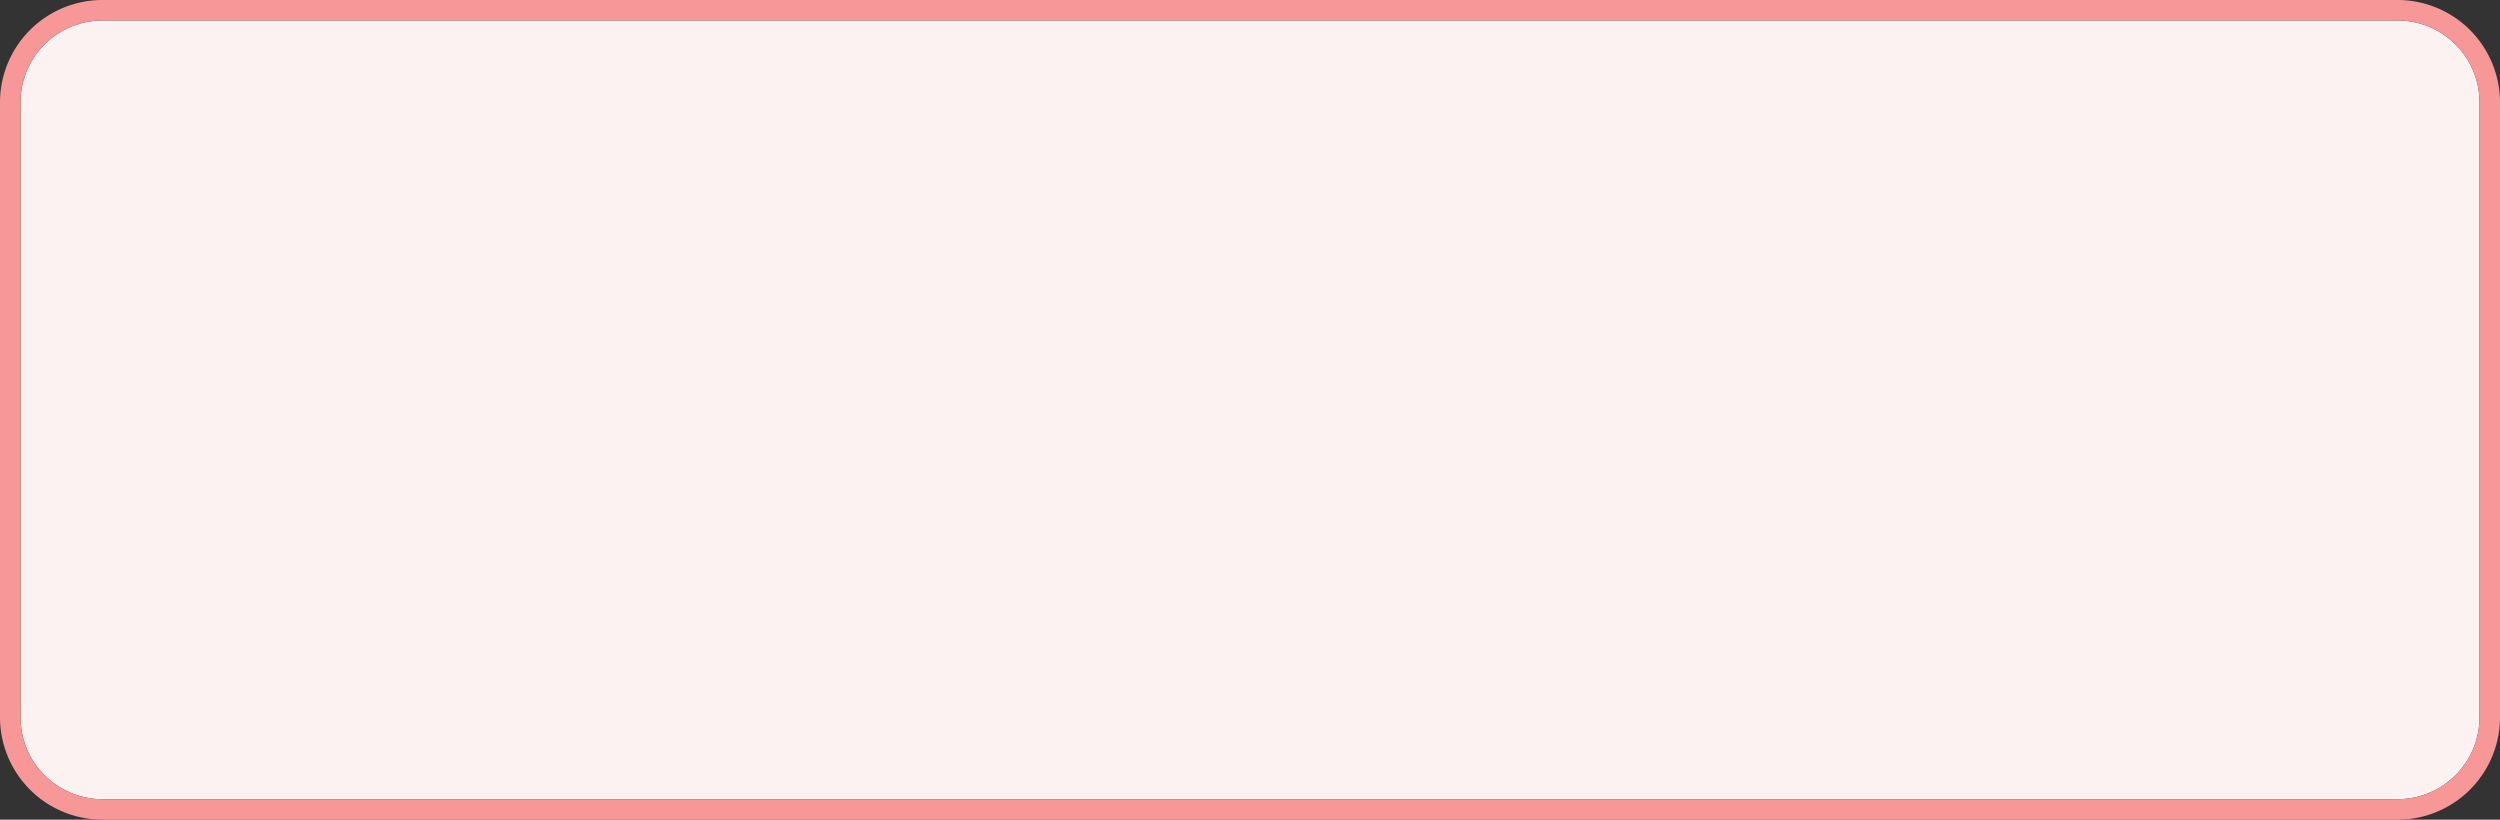 ﻿<?xml version="1.0" encoding="utf-8"?>
<svg version="1.1" xmlns:xlink="http://www.w3.org/1999/xlink" width="122px" height="40px" xmlns="http://www.w3.org/2000/svg">
  <rect width="100%" height="100%" fill="#333333" stroke="none"/>
  <g transform="matrix(1 0 0 1 -1397 -882 )">
    <path d="M 1398 887  A 4 4 0 0 1 1402 883 L 1514 883  A 4 4 0 0 1 1518 887 L 1518 917  A 4 4 0 0 1 1514 921 L 1402 921  A 4 4 0 0 1 1398 917 L 1398 887  Z " fill-rule="nonzero" fill="#fef3f3" stroke="none" fill-opacity="0.996" />
    <path d="M 1397.5 887  A 4.5 4.5 0 0 1 1402 882.5 L 1514 882.5  A 4.5 4.5 0 0 1 1518.5 887 L 1518.5 917  A 4.5 4.5 0 0 1 1514 921.5 L 1402 921.5  A 4.5 4.5 0 0 1 1397.5 917 L 1397.5 887  Z " stroke-width="1" stroke="#f89898" fill="none" stroke-opacity="0.996" />
  </g>
</svg>
